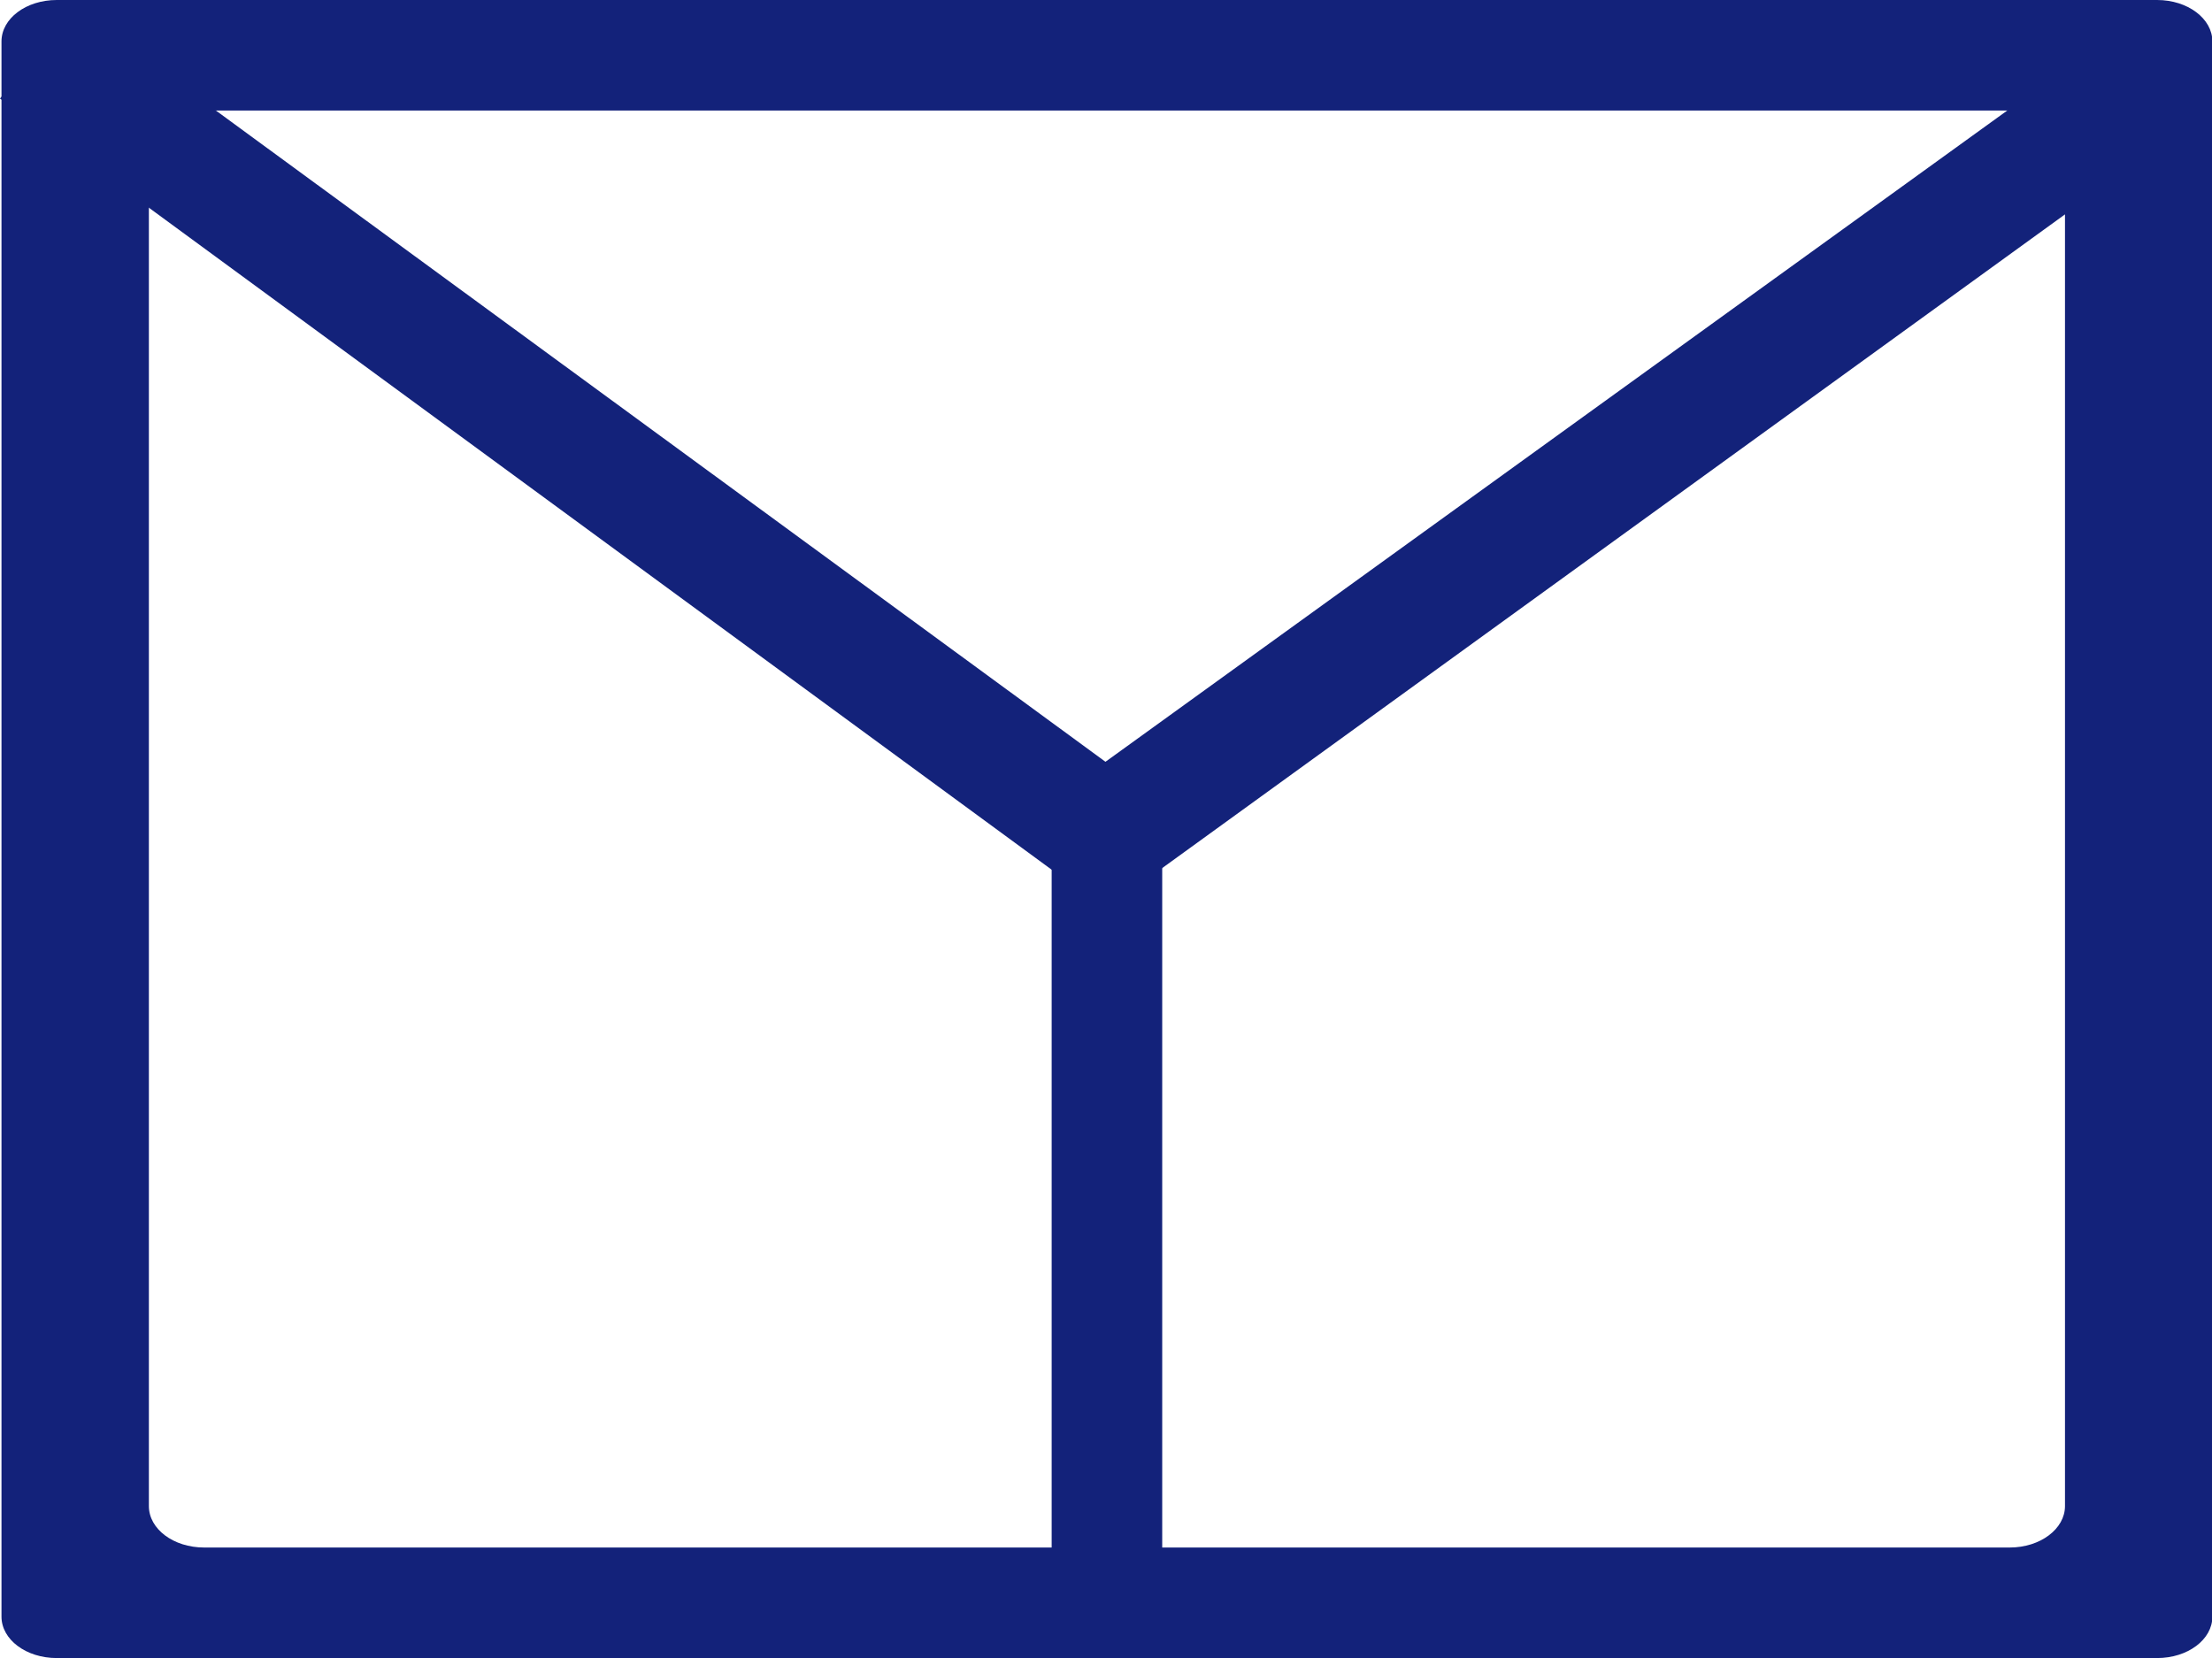 <?xml version="1.0" standalone="no"?><!DOCTYPE svg PUBLIC "-//W3C//DTD SVG 1.1//EN" "http://www.w3.org/Graphics/SVG/1.1/DTD/svg11.dtd"><svg t="1561559018057" class="icon" viewBox="0 0 1366 1024" version="1.1" xmlns="http://www.w3.org/2000/svg" p-id="2693" xmlns:xlink="http://www.w3.org/1999/xlink" width="42.688" height="32"><defs><style type="text/css"></style></defs><path d="M1366.244 998.4V25.6c0-14.108-15.246-25.6-34.133-25.6h-1297.067c-18.887 0-34.133 11.378-34.133 25.6v972.8C0.91 1012.622 16.156 1024 35.044 1024h1297.067c18.887 0 34.133-11.378 34.133-25.6zM126.066 955.733c-18.887 0-34.133-11.378-34.133-25.6V93.867C91.932 79.644 107.179 68.267 126.066 68.267h1115.022c18.887 0 34.133 11.378 34.133 25.6v836.267c0 14.108-15.246 25.6-34.133 25.6z" p-id="2694" fill="#13227a"></path><path d="M682.667 561.493l-682.667-500.622 45.511-56.889 637.156 466.489v91.022zM1342.578 83.627l-659.911 477.867v-91.022l614.4-443.733 45.511 56.889z" p-id="2695" fill="#13227a"></path><path d="M649.444 470.471h68.267v523.378h-68.267z" p-id="2696" fill="#13227a"></path></svg>